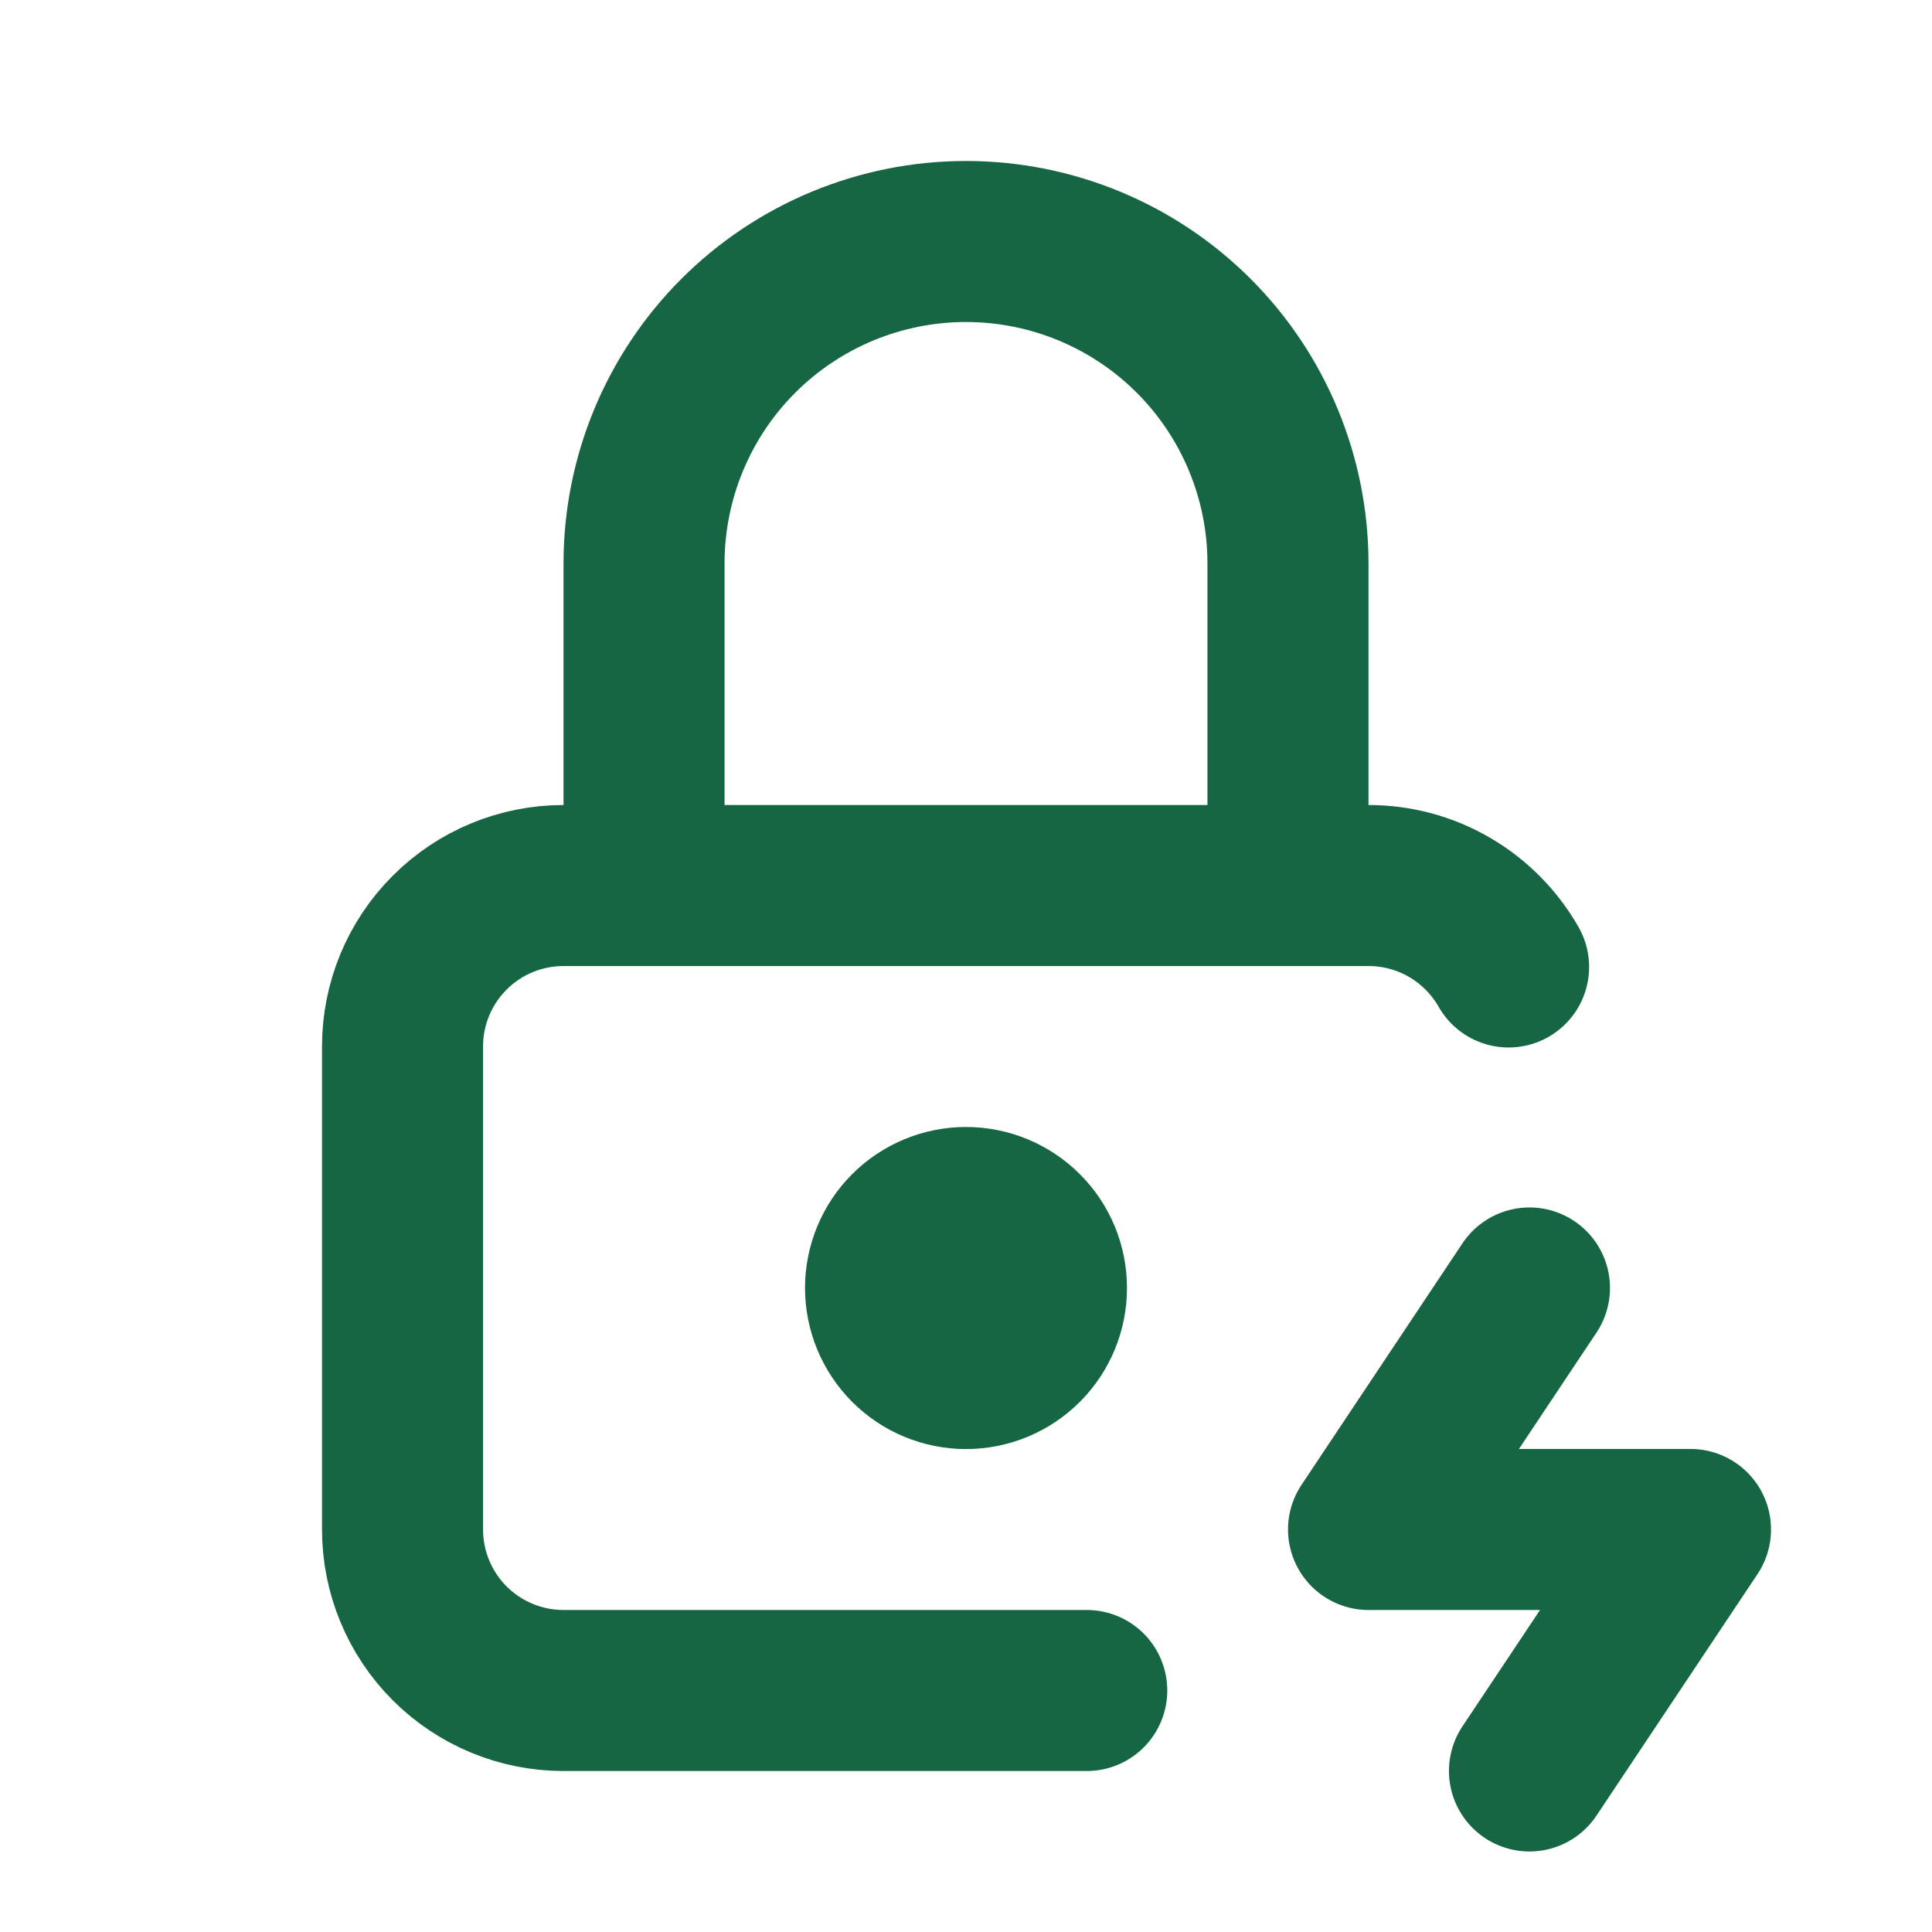 <svg width="20" height="20" viewBox="0 0 20 20" fill="none" xmlns="http://www.w3.org/2000/svg">
<path d="M11.25 17.5H5.833C5.391 17.5 4.967 17.324 4.655 17.012C4.342 16.699 4.167 16.275 4.167 15.833V10.833C4.167 10.391 4.342 9.967 4.655 9.655C4.967 9.342 5.391 9.167 5.833 9.167H14.167C14.461 9.167 14.751 9.244 15.006 9.393C15.26 9.541 15.471 9.754 15.617 10.01M6.667 9.167V5.833C6.667 4.949 7.018 4.101 7.643 3.476C8.268 2.851 9.116 2.5 10 2.5C10.884 2.5 11.732 2.851 12.357 3.476C12.982 4.101 13.333 4.949 13.333 5.833V9.167M15.833 13.333L14.167 15.833H17.5L15.833 18.333M9.167 13.333C9.167 13.554 9.255 13.766 9.411 13.923C9.567 14.079 9.779 14.167 10 14.167C10.221 14.167 10.433 14.079 10.589 13.923C10.746 13.766 10.833 13.554 10.833 13.333C10.833 13.112 10.746 12.9 10.589 12.744C10.433 12.588 10.221 12.5 10 12.5C9.779 12.5 9.567 12.588 9.411 12.744C9.255 12.9 9.167 13.112 9.167 13.333Z" stroke="#166644" stroke-width="1.667" stroke-linecap="round" stroke-linejoin="round"/>
</svg>
